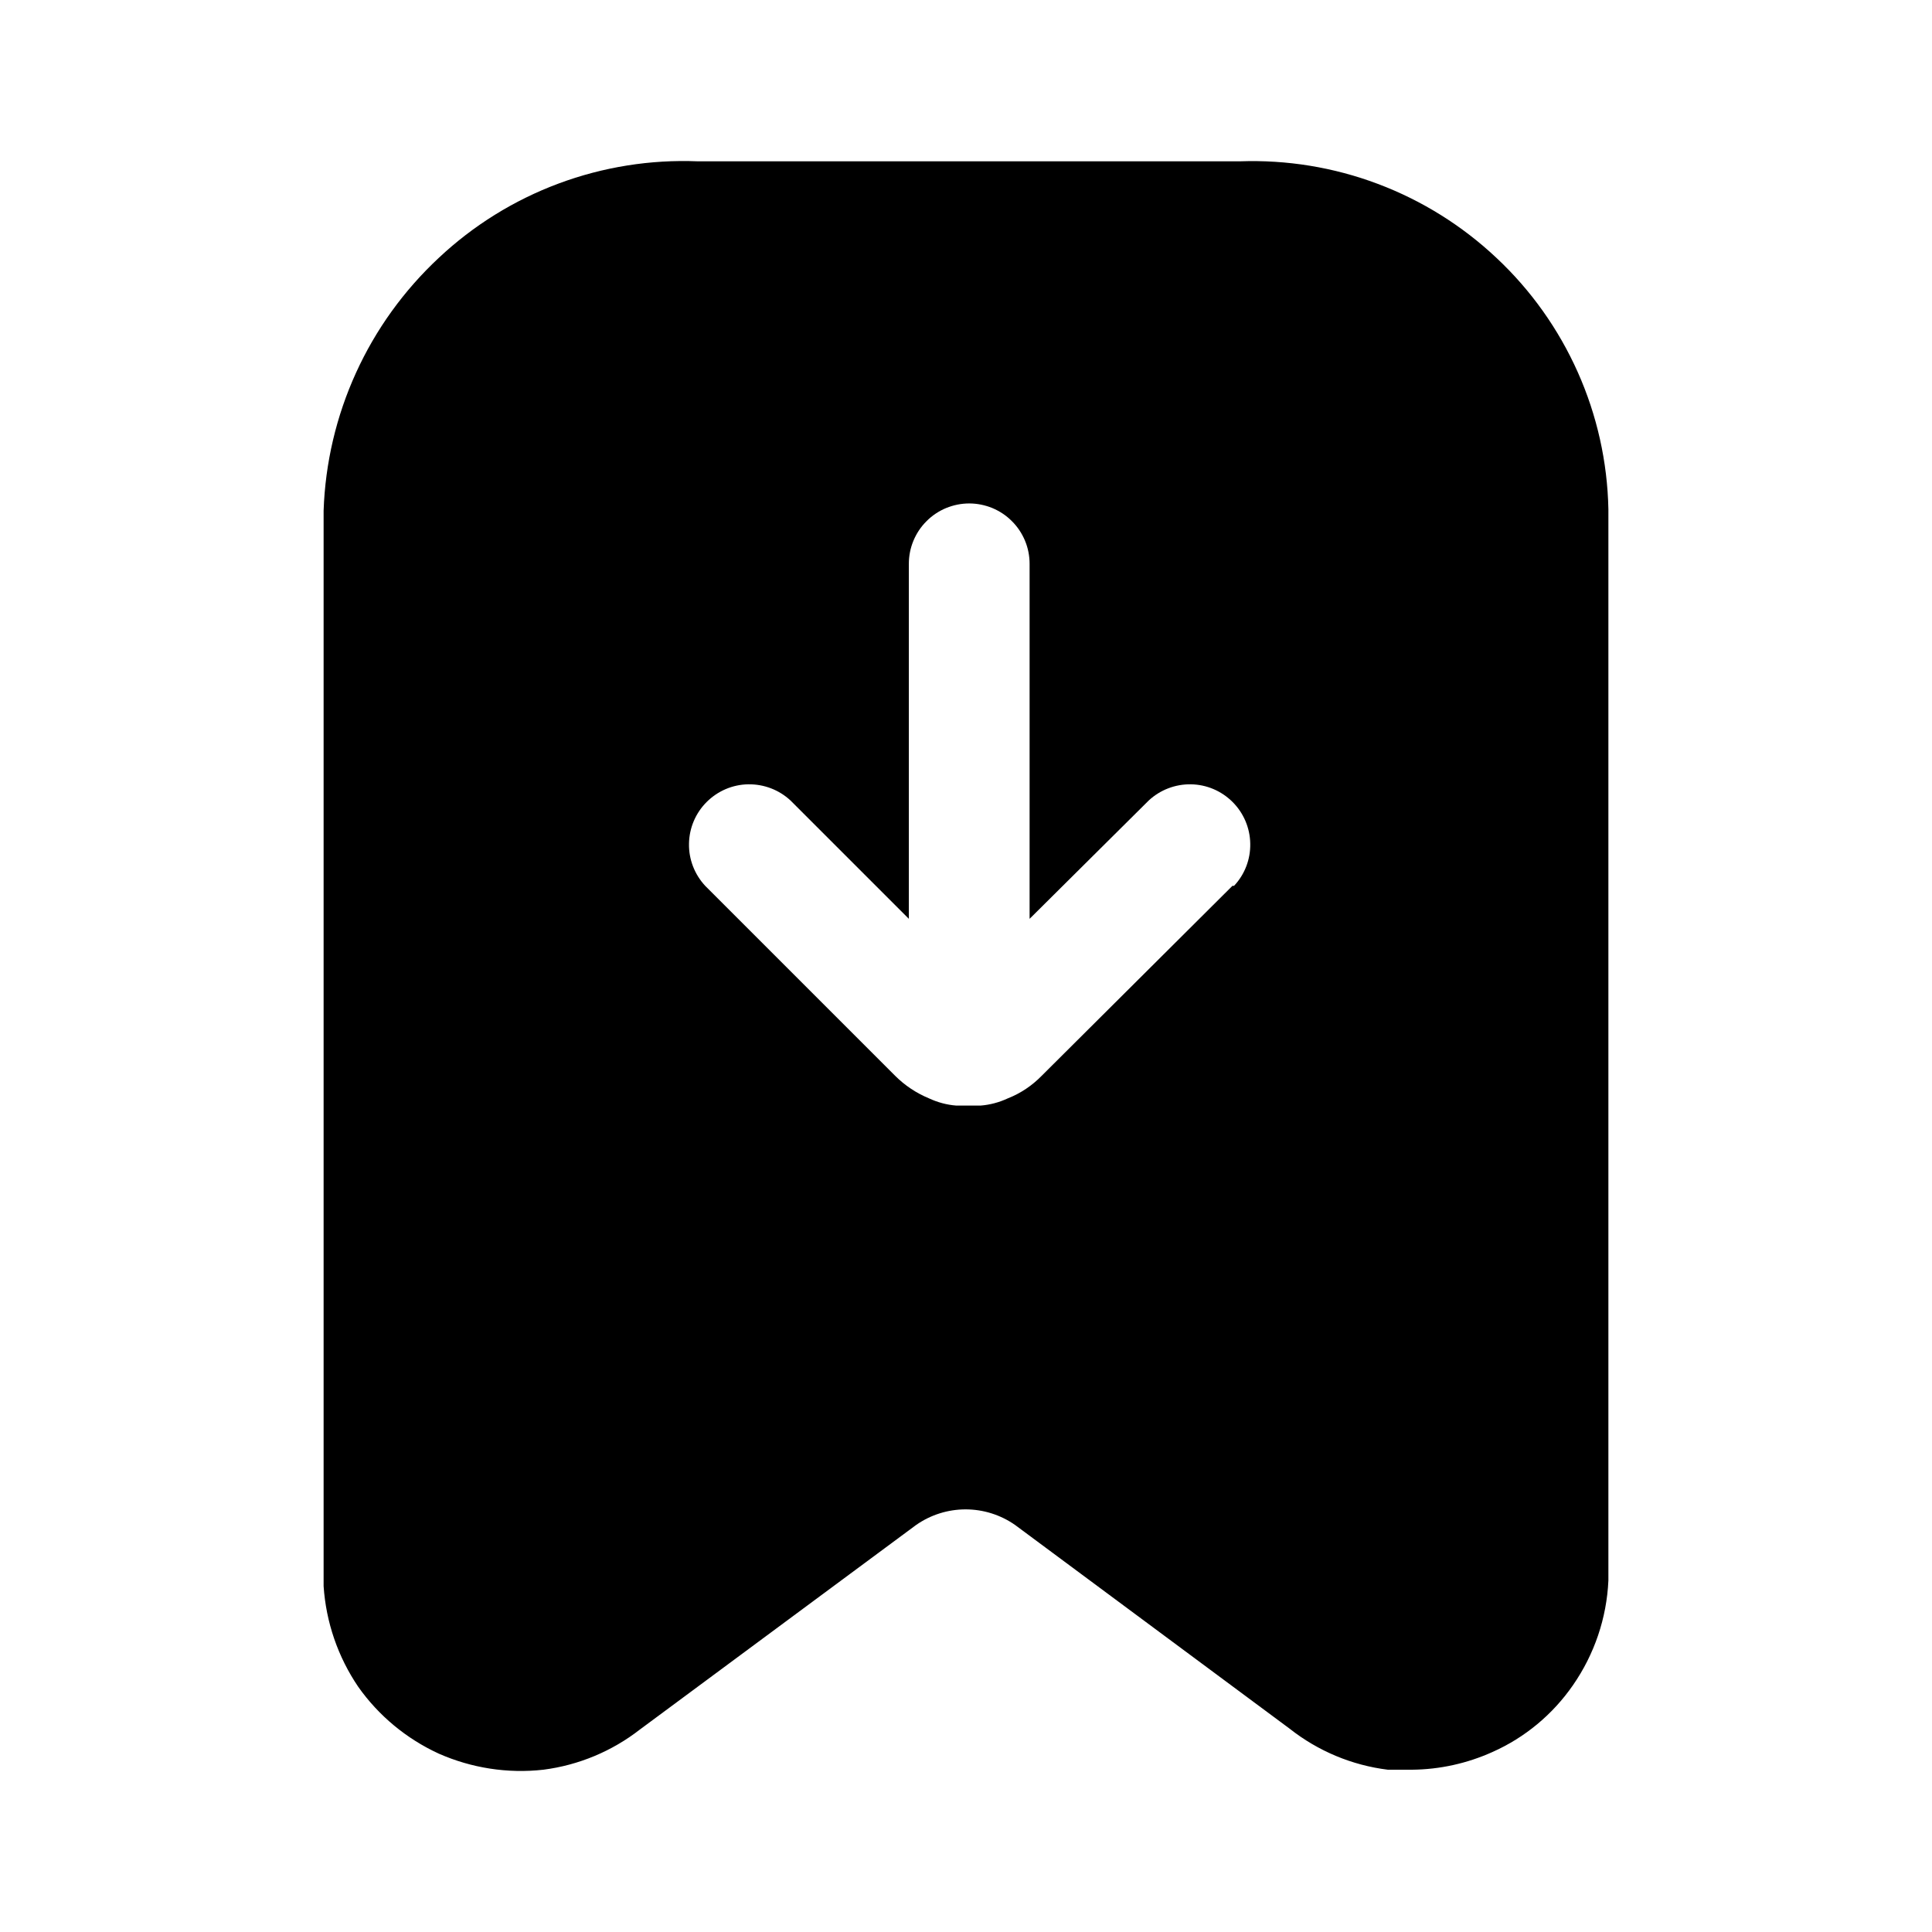 <svg width="29" height="29" viewBox="0 0 24 24" fill="none" xmlns="http://www.w3.org/2000/svg">
<path d="M18.59 3.204C18.164 2.803 17.663 2.49 17.115 2.284C16.568 2.078 15.985 1.983 15.4 2.004H8.67C8.08 1.98 7.492 2.074 6.939 2.28C6.386 2.486 5.88 2.8 5.45 3.204C5.017 3.608 4.667 4.093 4.422 4.632C4.177 5.17 4.04 5.752 4.02 6.344V19.704C4.05 20.152 4.198 20.583 4.45 20.954C4.704 21.314 5.05 21.6 5.45 21.784C5.858 21.964 6.307 22.034 6.75 21.984C7.187 21.928 7.602 21.755 7.95 21.484L11.38 18.944C11.56 18.818 11.775 18.75 11.995 18.75C12.215 18.75 12.43 18.818 12.61 18.944L16.02 21.474C16.372 21.752 16.794 21.929 17.24 21.984H17.54C17.885 21.981 18.225 21.906 18.54 21.764C18.943 21.585 19.289 21.297 19.54 20.934C19.806 20.551 19.959 20.1 19.98 19.634V6.324C19.968 5.738 19.839 5.16 19.6 4.624C19.361 4.088 19.018 3.605 18.59 3.204ZM15.31 11.004L12.94 13.364C12.821 13.486 12.678 13.582 12.52 13.644C12.413 13.694 12.298 13.725 12.18 13.734H11.88C11.762 13.725 11.647 13.694 11.54 13.644C11.383 13.579 11.24 13.484 11.12 13.364L8.76 11.004C8.628 10.862 8.555 10.674 8.559 10.48C8.562 10.285 8.641 10.1 8.778 9.963C8.916 9.825 9.101 9.746 9.295 9.743C9.49 9.74 9.678 9.812 9.82 9.944L11.29 11.414V7.004C11.29 6.906 11.309 6.808 11.347 6.717C11.385 6.626 11.44 6.543 11.51 6.474C11.579 6.404 11.662 6.349 11.753 6.311C11.844 6.274 11.941 6.254 12.04 6.254C12.139 6.254 12.236 6.274 12.327 6.311C12.418 6.349 12.501 6.404 12.57 6.474C12.64 6.543 12.695 6.626 12.733 6.717C12.771 6.808 12.79 6.906 12.79 7.004V11.414L14.27 9.944C14.412 9.812 14.6 9.74 14.794 9.743C14.989 9.746 15.174 9.825 15.312 9.963C15.449 10.1 15.528 10.285 15.531 10.48C15.535 10.674 15.463 10.862 15.33 11.004H15.31Z" fill="black"/>
</svg>
